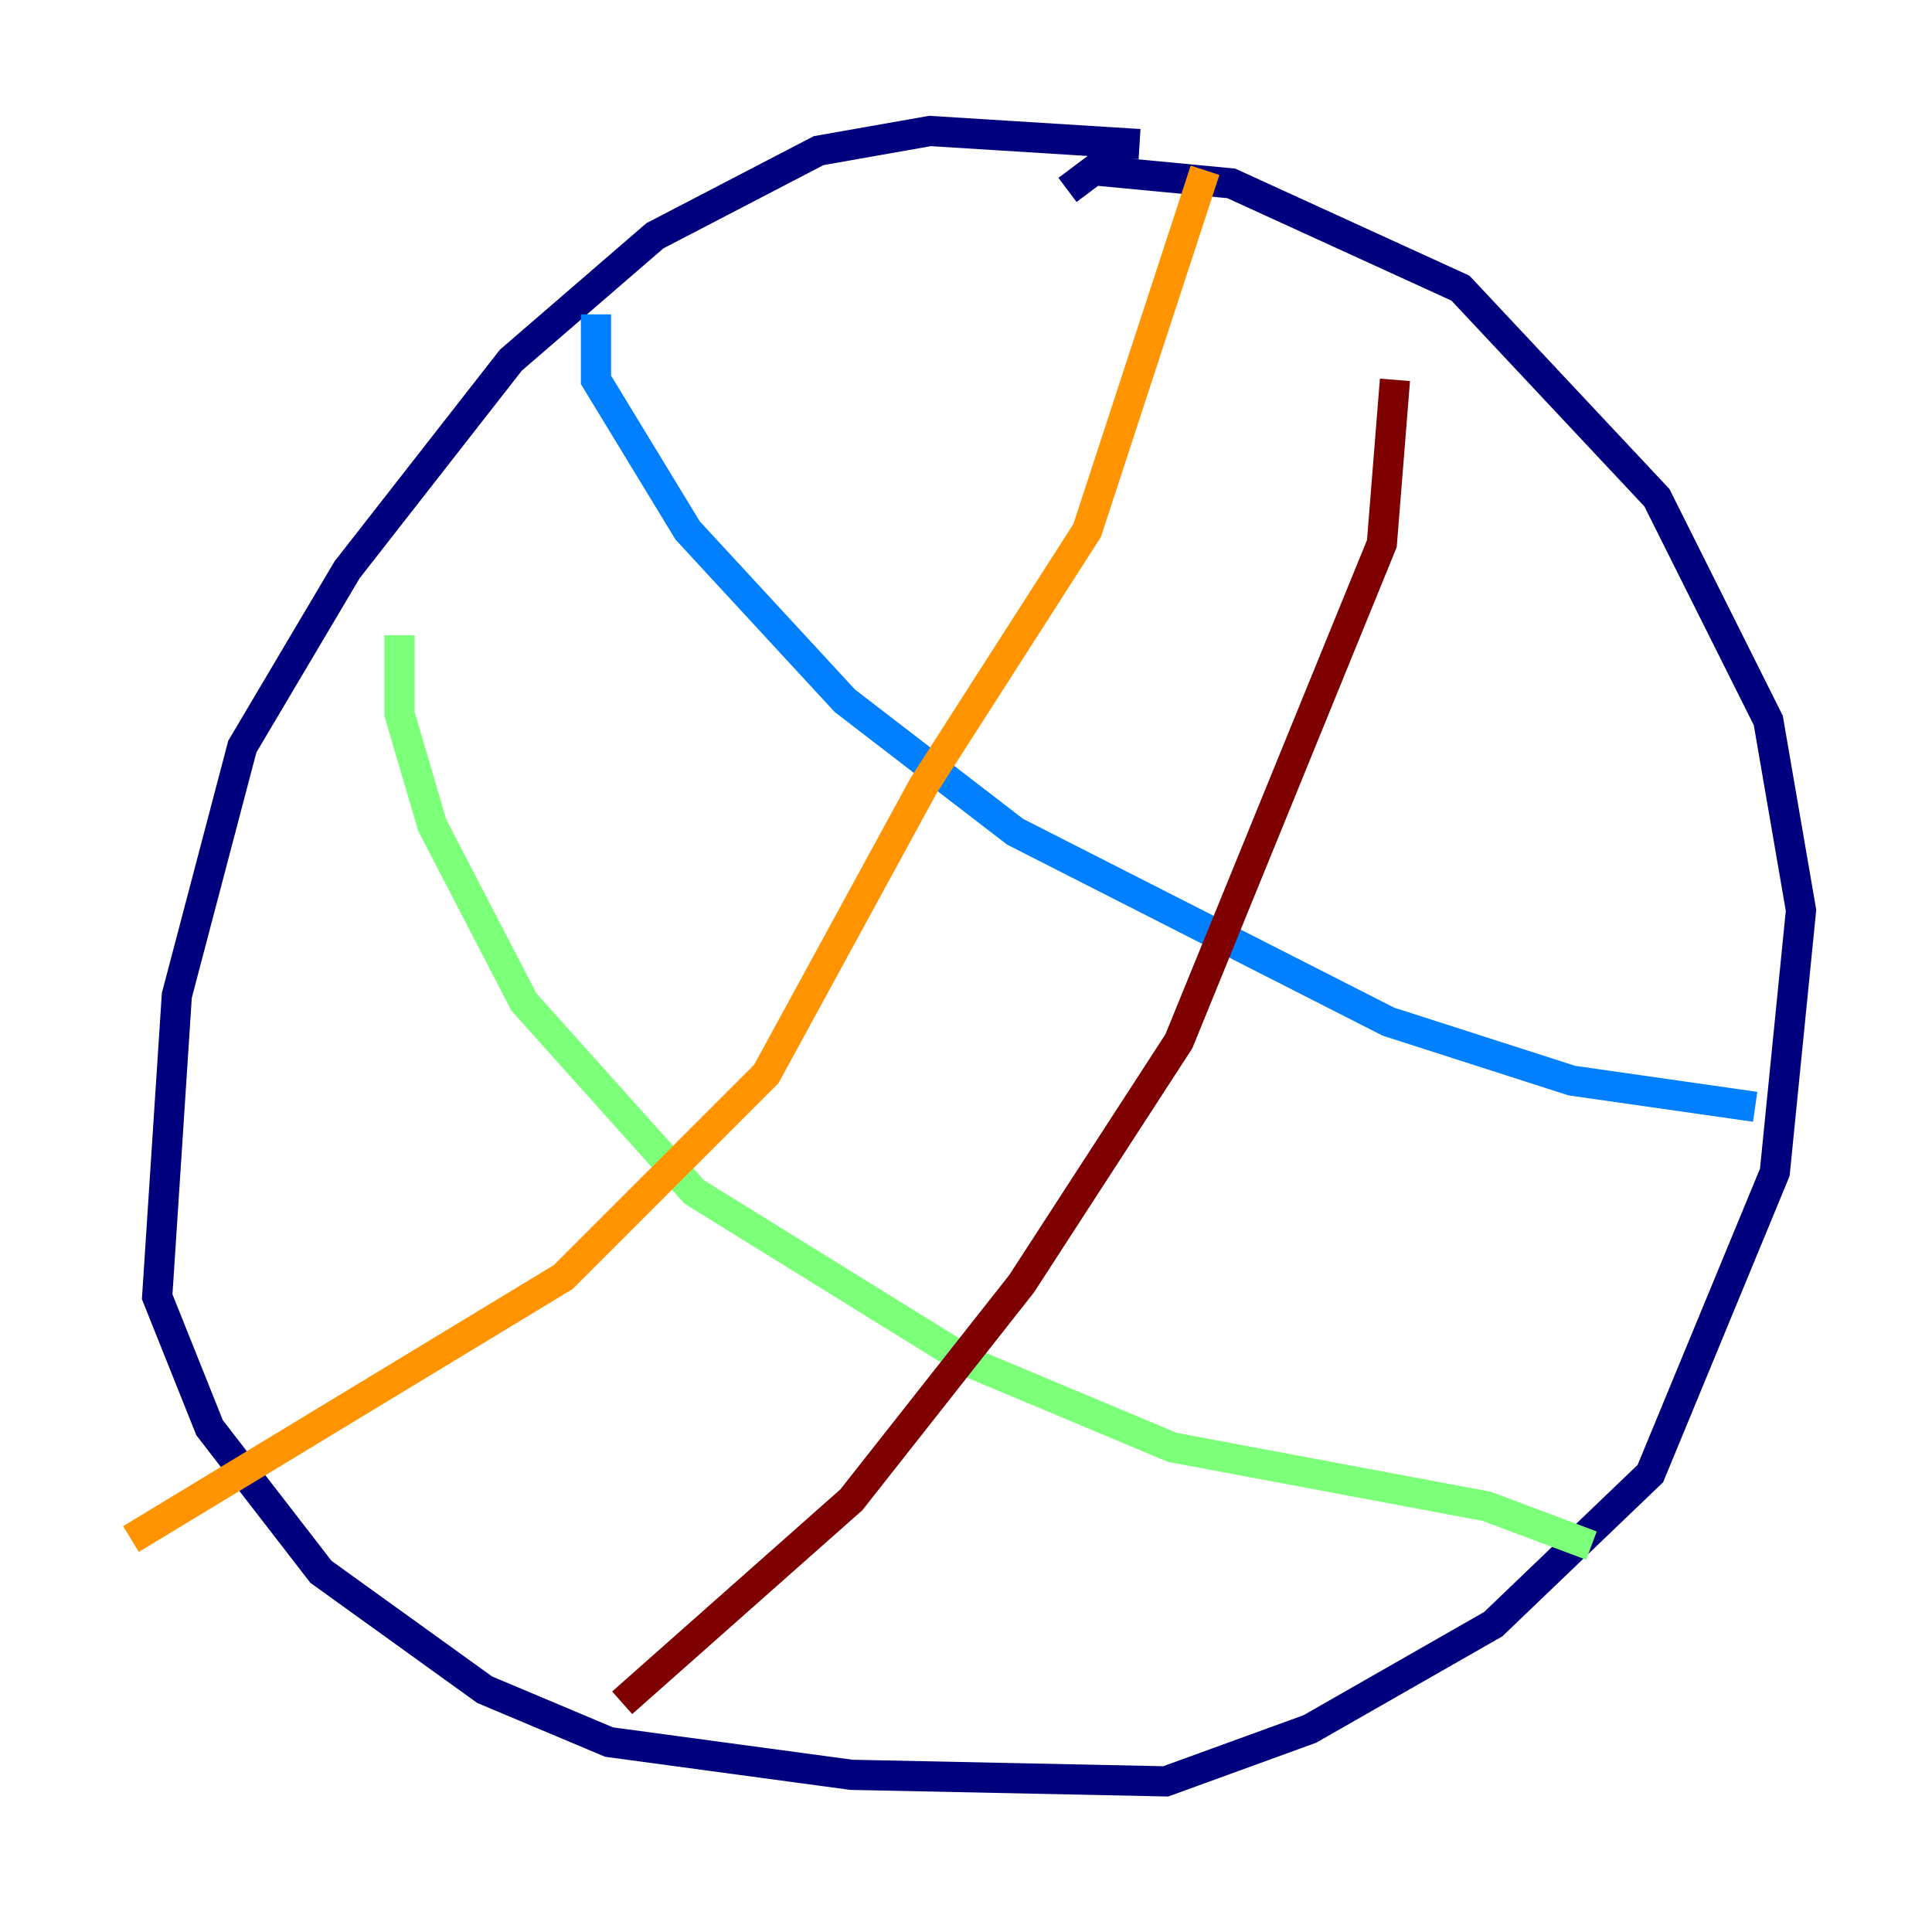 <?xml version="1.0" encoding="utf-8" ?>
<svg baseProfile="tiny" height="128" version="1.2" viewBox="0,0,128,128" width="128" xmlns="http://www.w3.org/2000/svg" xmlns:ev="http://www.w3.org/2001/xml-events" xmlns:xlink="http://www.w3.org/1999/xlink"><defs /><polyline fill="none" points="75.498,9.546 61.614,8.678 54.237,9.98 43.39,15.62 33.844,23.864 22.997,37.749 16.054,49.464 11.715,65.953 10.414,85.912 13.885,94.59 21.261,104.136 32.108,111.946 40.352,115.417 56.407,117.586 77.234,118.02 86.78,114.549 98.929,107.607 109.342,97.627 117.586,77.668 119.322,60.312 117.153,47.729 109.776,32.976 96.759,19.091 81.573,12.149 72.461,11.281 70.725,12.583" stroke="#00007f" stroke-width="2" /><polyline fill="none" points="39.485,20.827 39.485,25.166 45.559,35.146 55.973,46.427 67.254,55.105 91.986,67.688 104.136,71.593 116.285,73.329" stroke="#0080ff" stroke-width="2" /><polyline fill="none" points="26.468,42.088 26.468,47.295 28.637,54.671 34.712,66.386 45.993,78.969 64.217,90.251 77.668,95.891 98.495,99.797 105.437,102.4" stroke="#7cff79" stroke-width="2" /><polyline fill="none" points="79.837,11.281 72.027,35.146 61.18,52.068 50.766,71.159 37.315,84.61 8.678,101.966" stroke="#ff9400" stroke-width="2" /><polyline fill="none" points="92.42,25.166 91.552,36.014 78.102,68.99 67.688,85.044 56.407,99.363 41.22,112.814" stroke="#7f0000" stroke-width="2" /></svg>